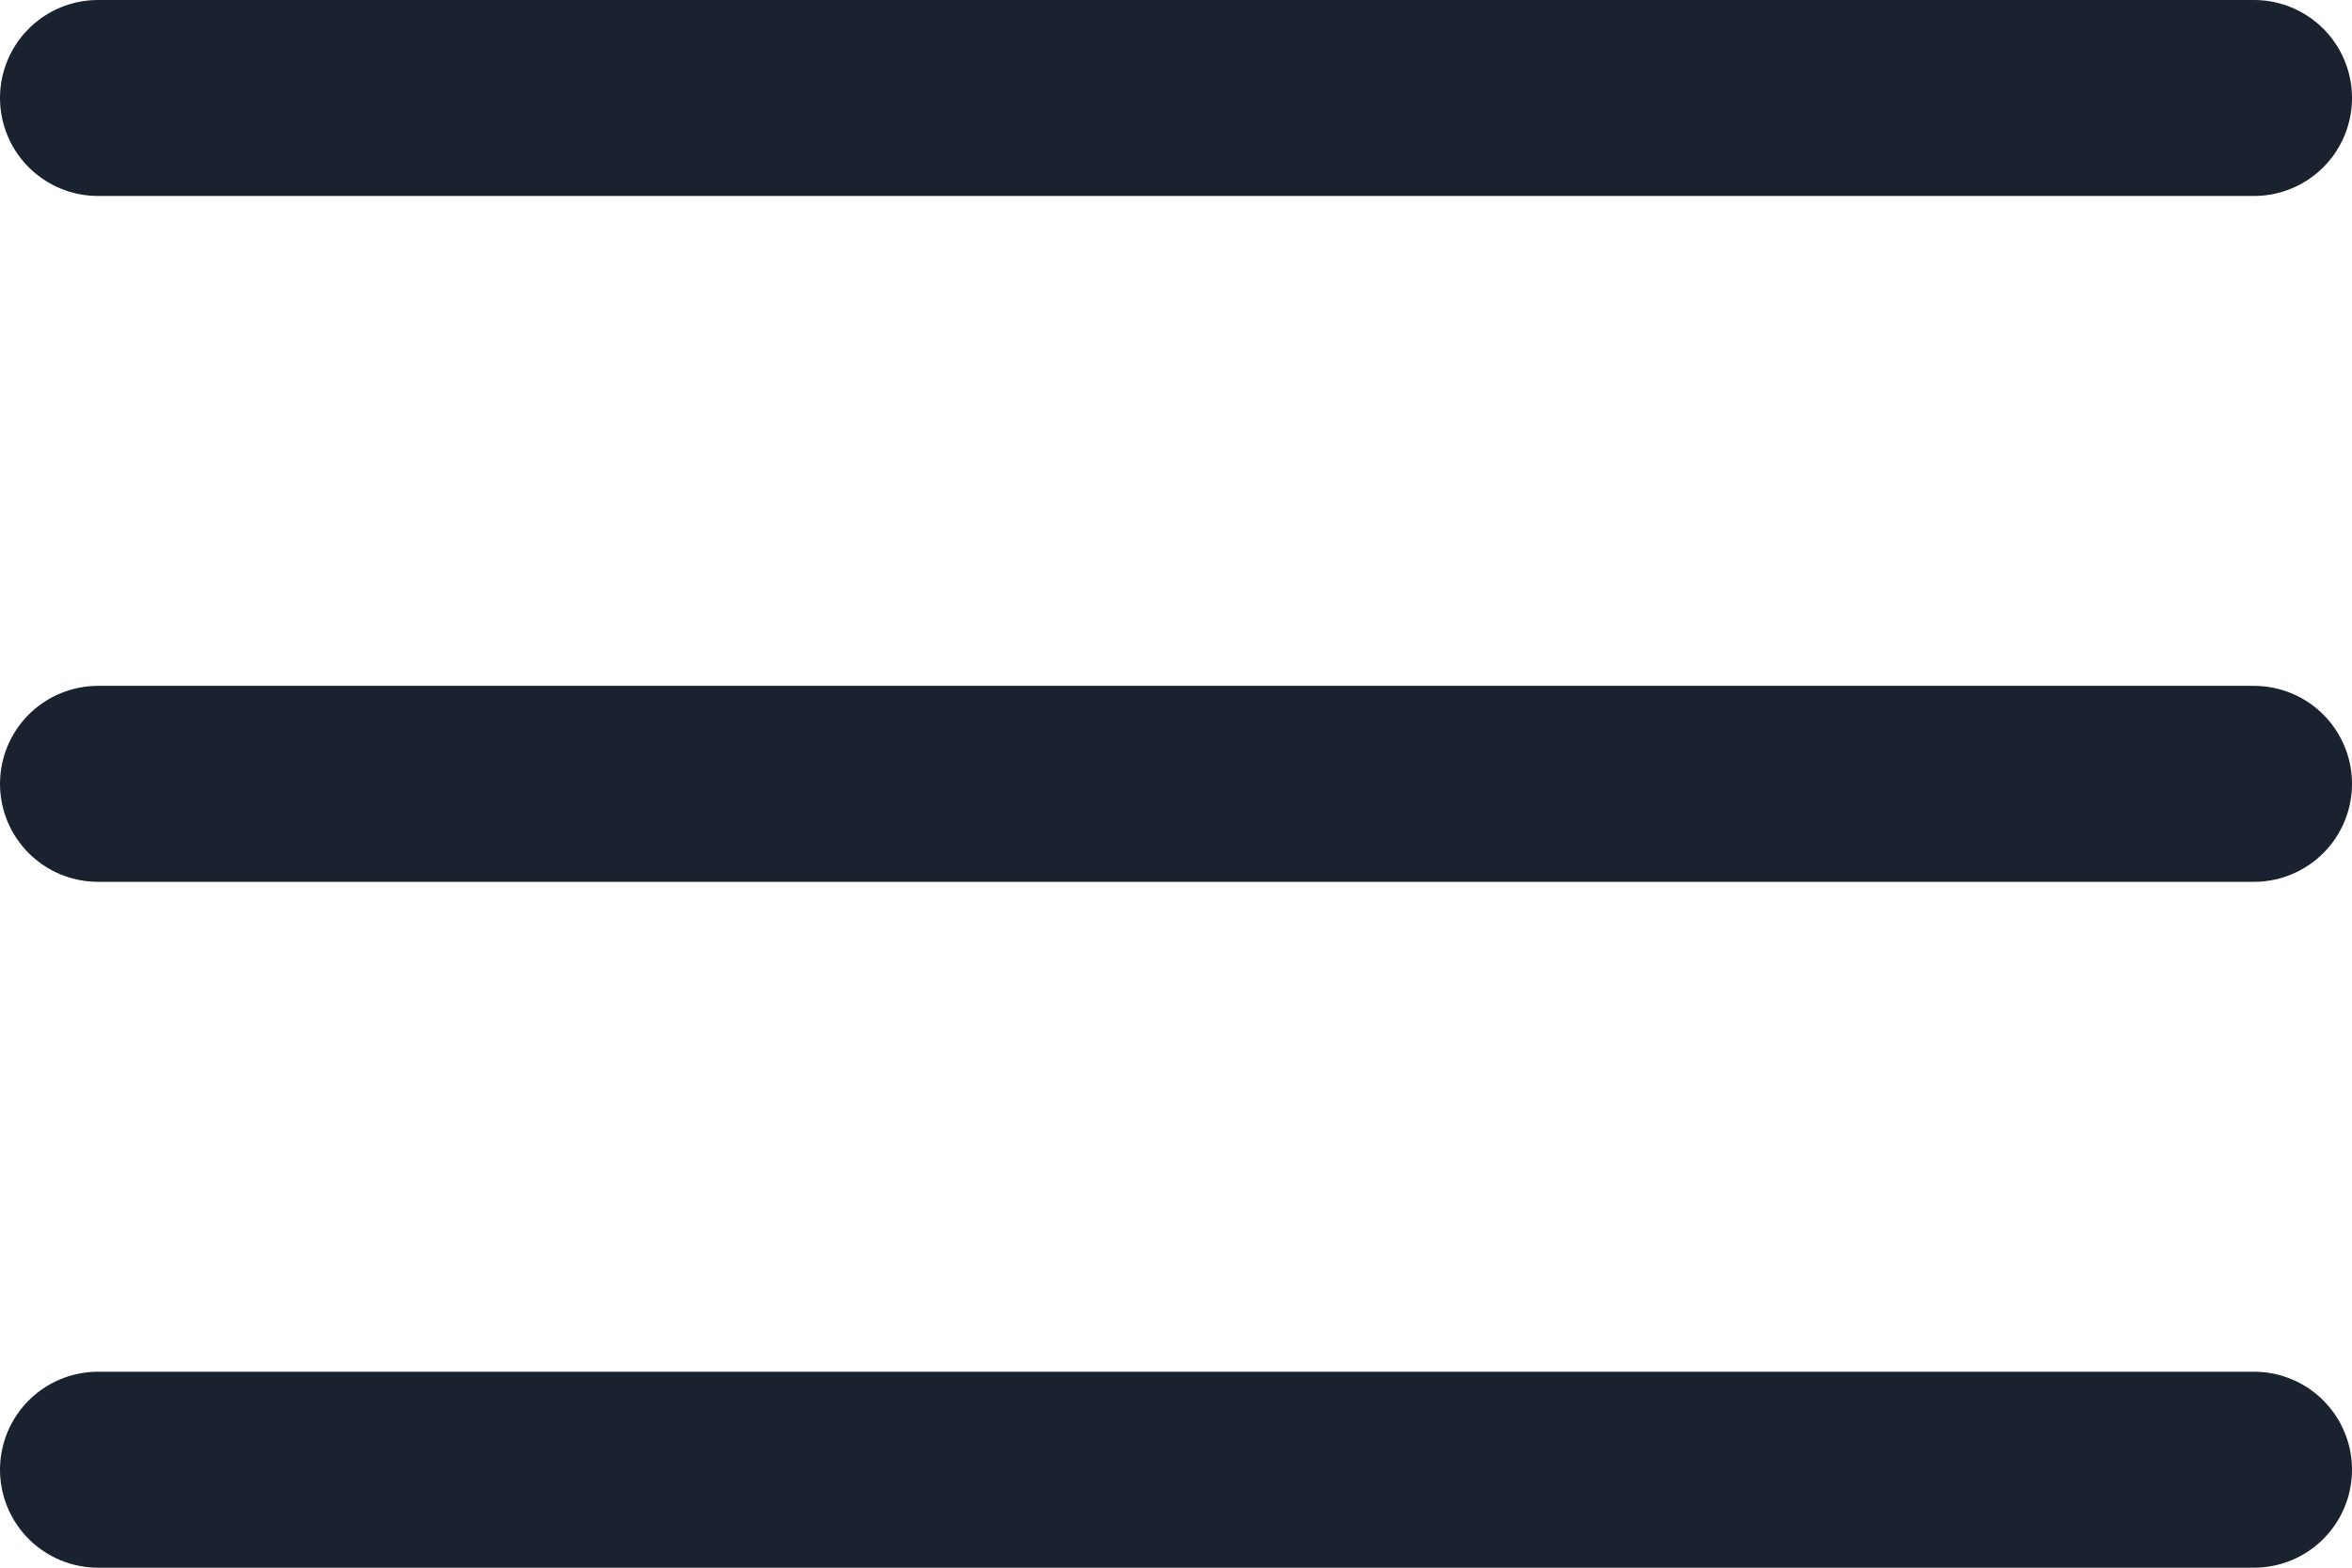 <svg id="icon-menu" width="24" height="16" viewBox="0 0 24 16" fill="none" xmlns="http://www.w3.org/2000/svg">
<path d="M1 1H23M1 8H23M1 15H23" stroke="#1A212F" stroke-width="2" stroke-linecap="round" stroke-linejoin="round"/>
</svg>
